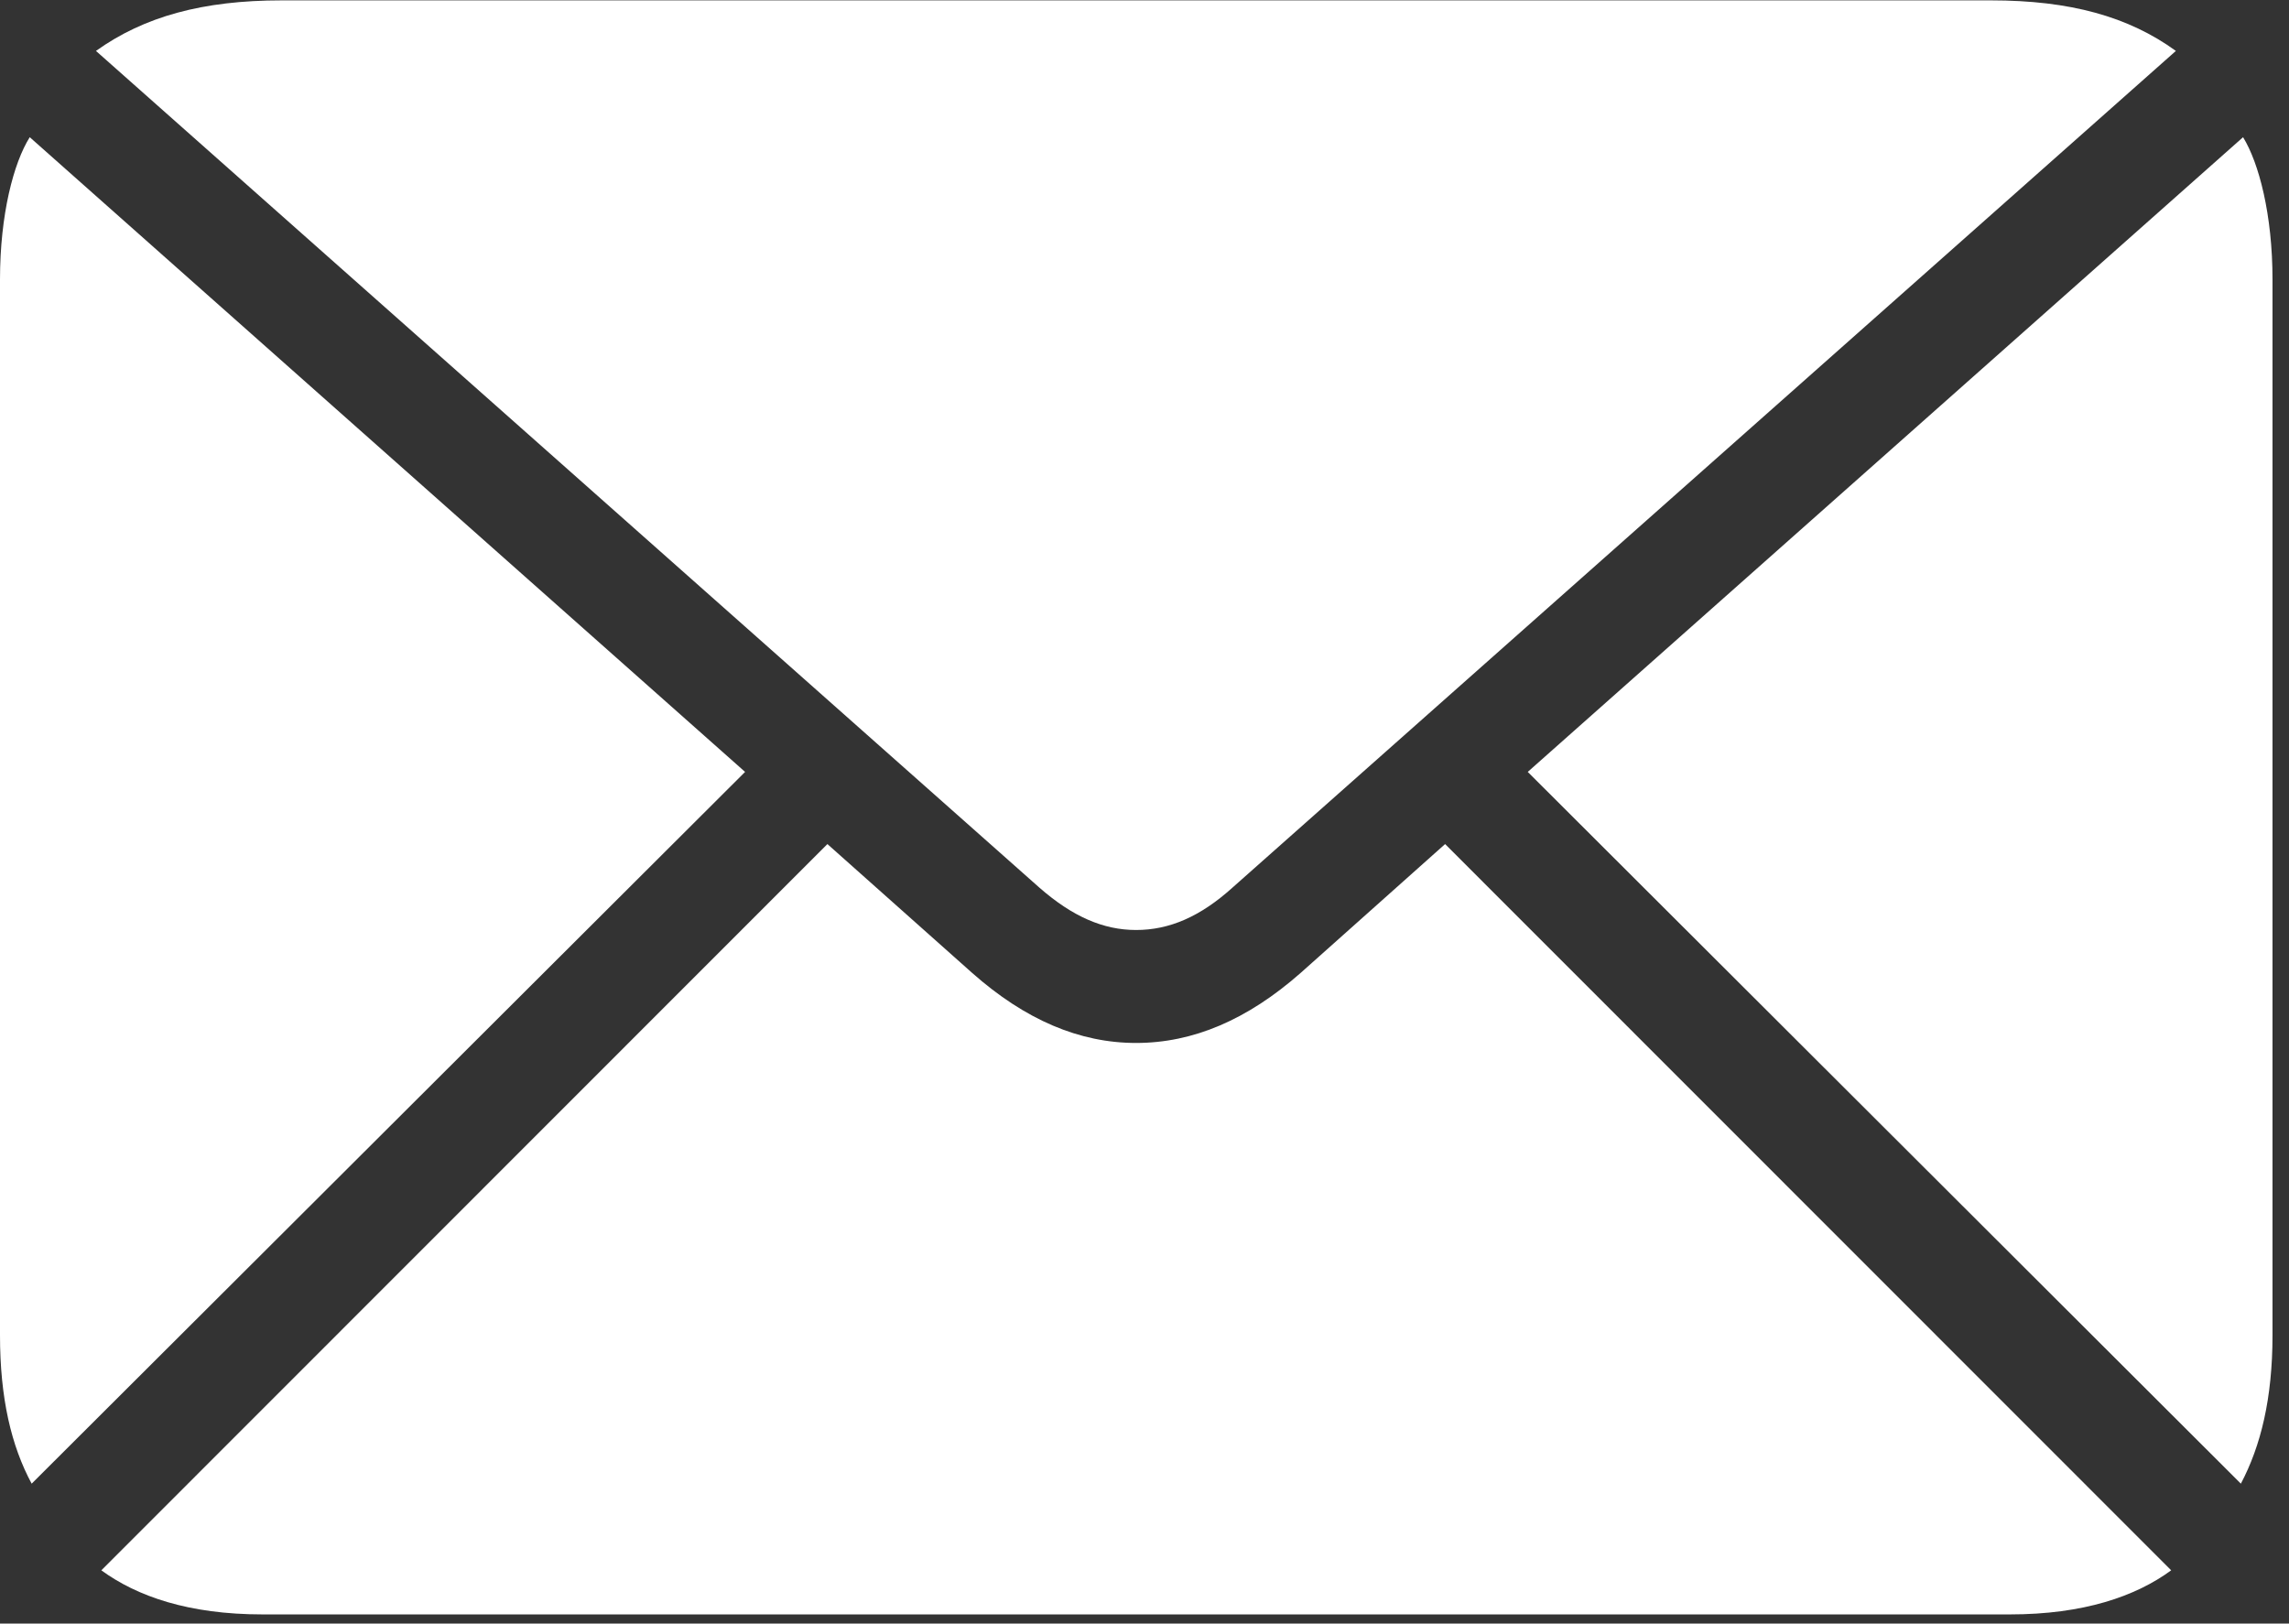 <svg width="117" height="83" viewBox="0 0 117 83" fill="none" xmlns="http://www.w3.org/2000/svg">
<rect x="0" y="0" width="117" height="83" fill="#333333" stroke="none"/>
<g clip-path="url(#clip0_112_1224)">
<path d="M58.069 47.544C59.772 47.544 61.349 46.863 62.999 45.375L111.218 2.603C108.793 0.845 105.812 0.019 101.764 0.019H14.394C10.361 0.019 7.364 0.845 4.905 2.603L53.124 45.375C54.823 46.863 56.401 47.544 58.069 47.544ZM1.618 75.849L38.084 39.462L1.52 7.014C0.695 8.327 0 10.969 0 14.293V68.259C0 71.49 0.579 73.918 1.618 75.849ZM13.428 82.533H102.729C106.505 82.533 109.167 81.609 110.978 80.279L73.865 43.151L66.478 49.741C63.752 52.14 60.979 53.319 58.069 53.319C55.178 53.319 52.405 52.14 49.694 49.741L42.292 43.151L5.18 80.279C7.005 81.609 9.633 82.533 13.428 82.533ZM114.54 75.849C115.56 73.918 116.157 71.49 116.157 68.259V14.293C116.157 10.969 115.462 8.327 114.652 7.014L78.089 39.462L114.54 75.849Z" fill="white"/>
</g>
<defs>
<clipPath id="clip0_112_1224">
<rect width="116.157" height="82.533" fill="white"/>
</clipPath>
</defs>
</svg>
